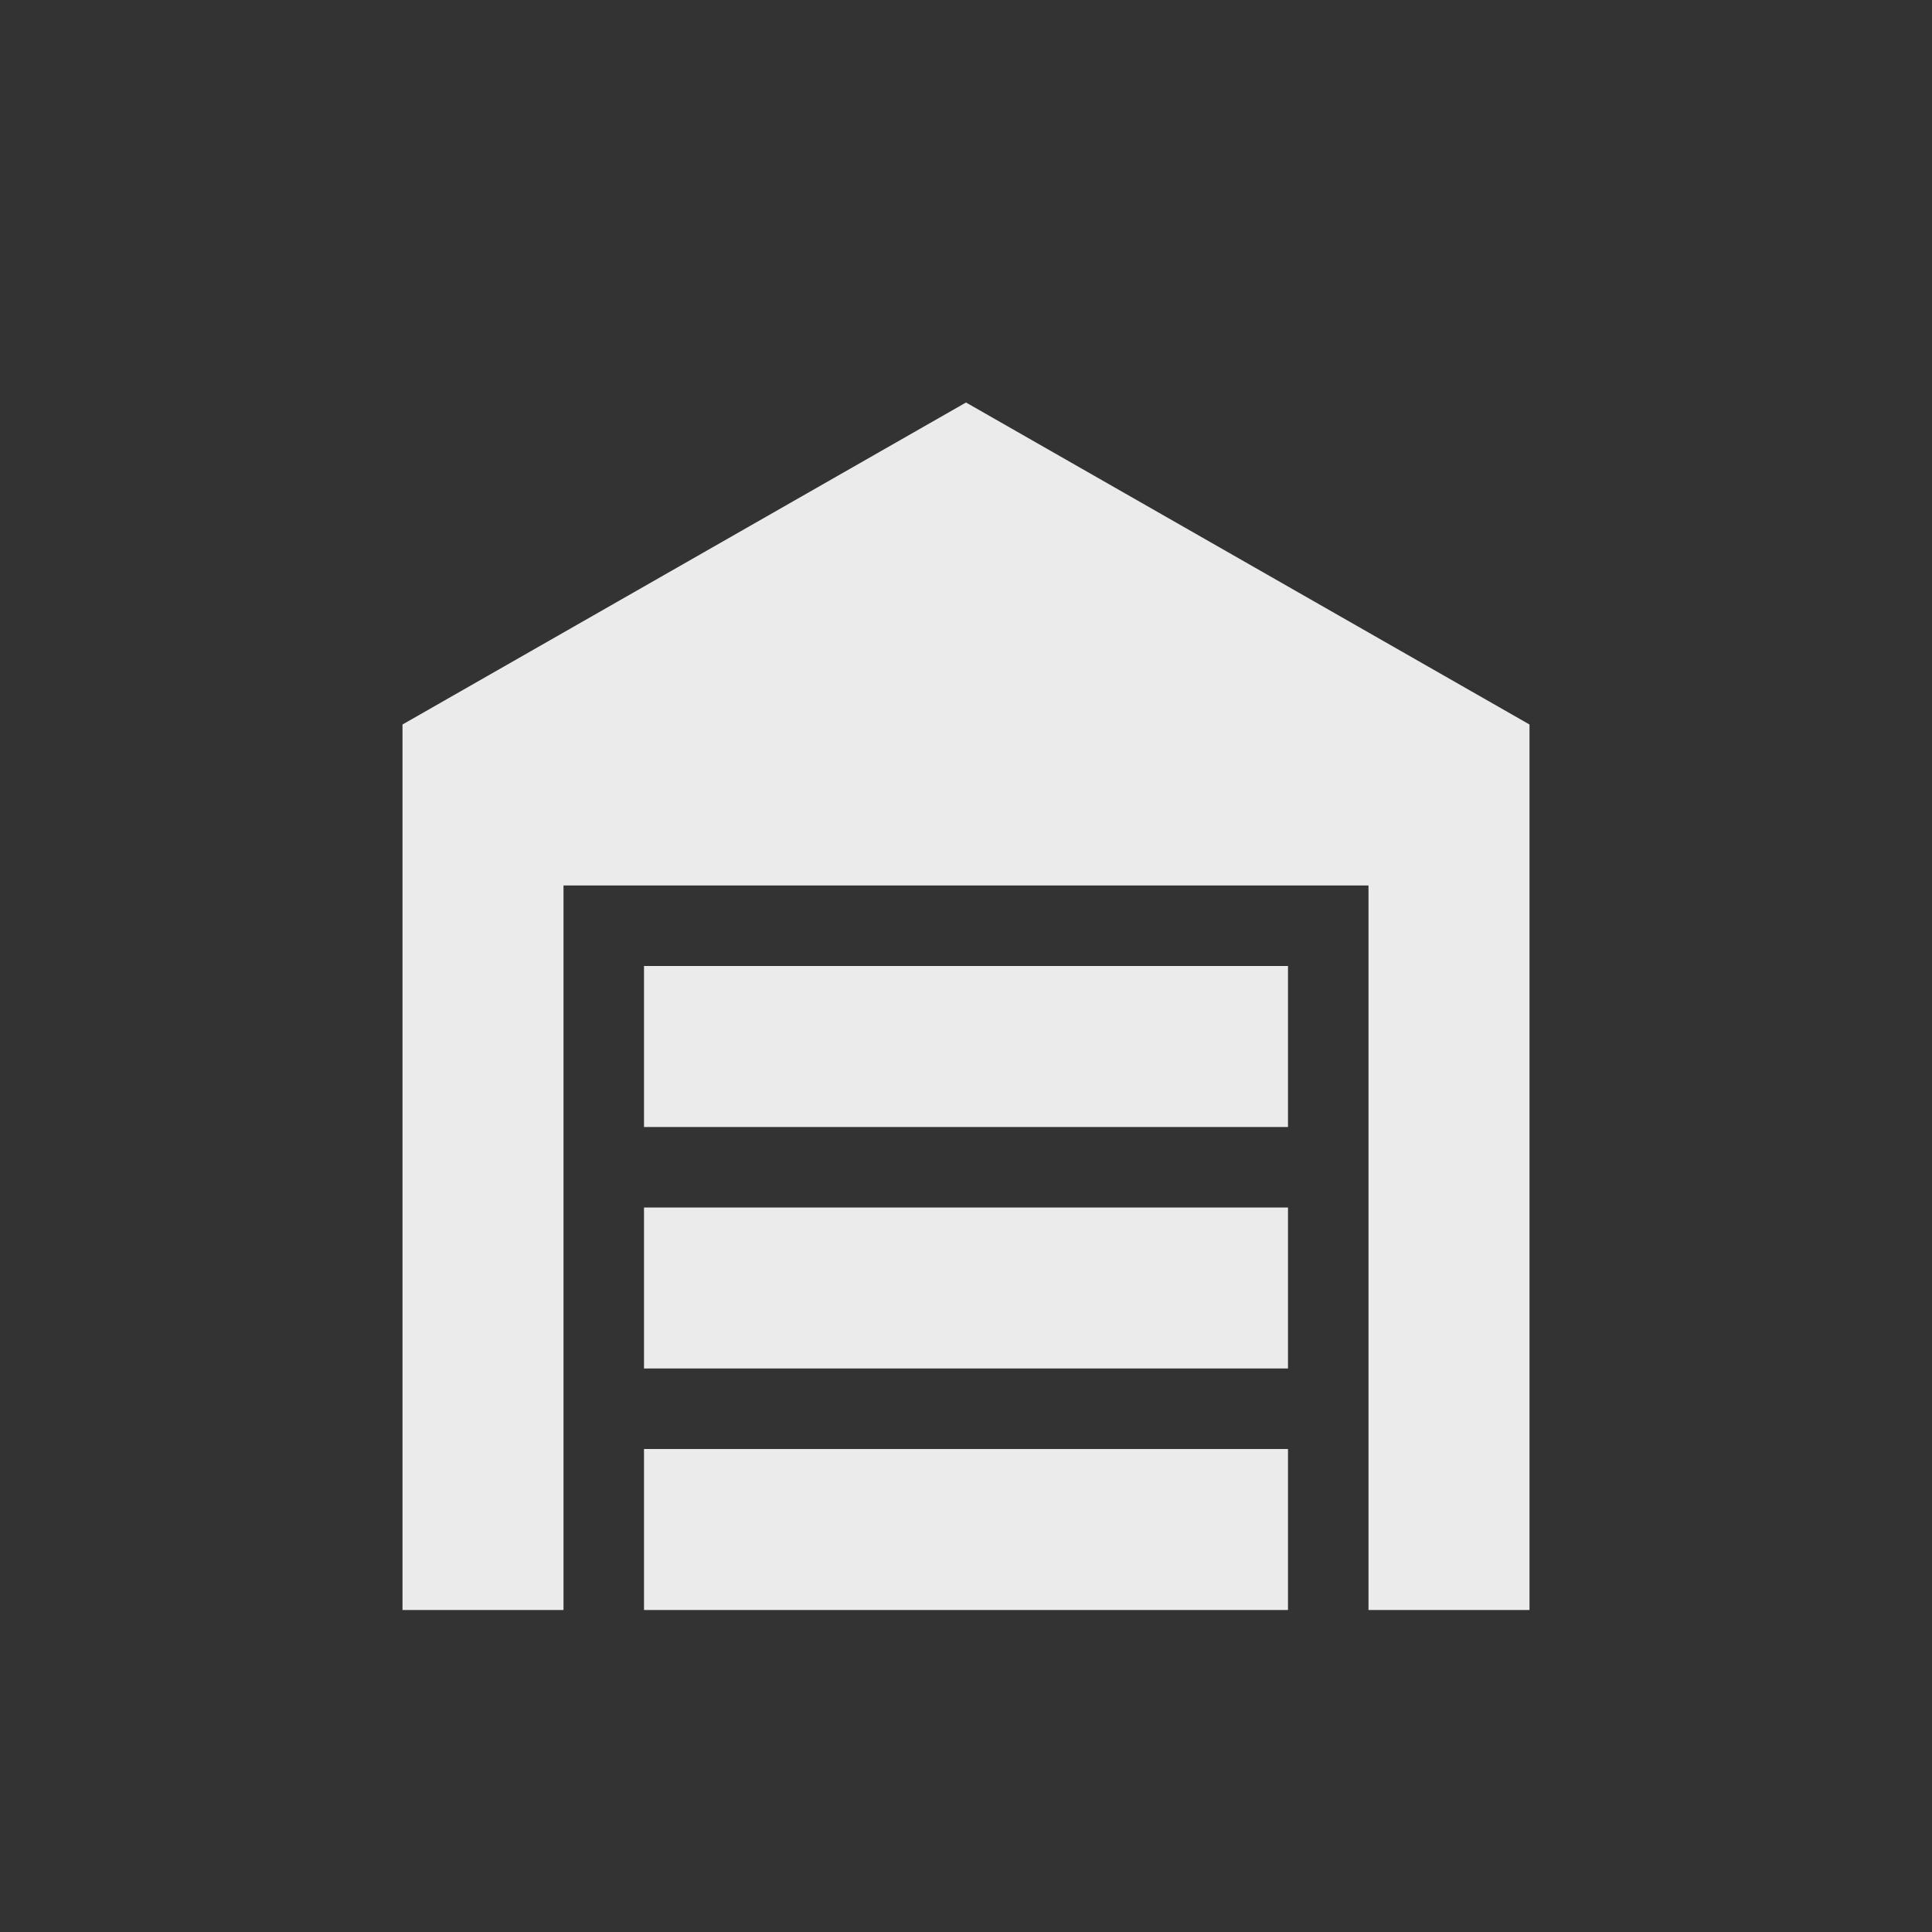 <svg width="63" height="63" viewBox="0 0 63 63" fill="none" xmlns="http://www.w3.org/2000/svg">
<rect x="0" y="0" width="63" height="63" fill="#333333" stroke="none"/>
<g style="mix-blend-mode:exclusion" opacity="0.9">
<path d="M49.875 52.5H44.625V28.875H18.375V52.5H13.125V23.625L31.5 13.125L49.875 23.625V52.5ZM21 31.5H42V36.75H21V31.5ZM21 39.375H42V44.625H21V39.375ZM42 47.25V52.5H21V47.25H42Z" fill="white"/>
</g>
</svg>
